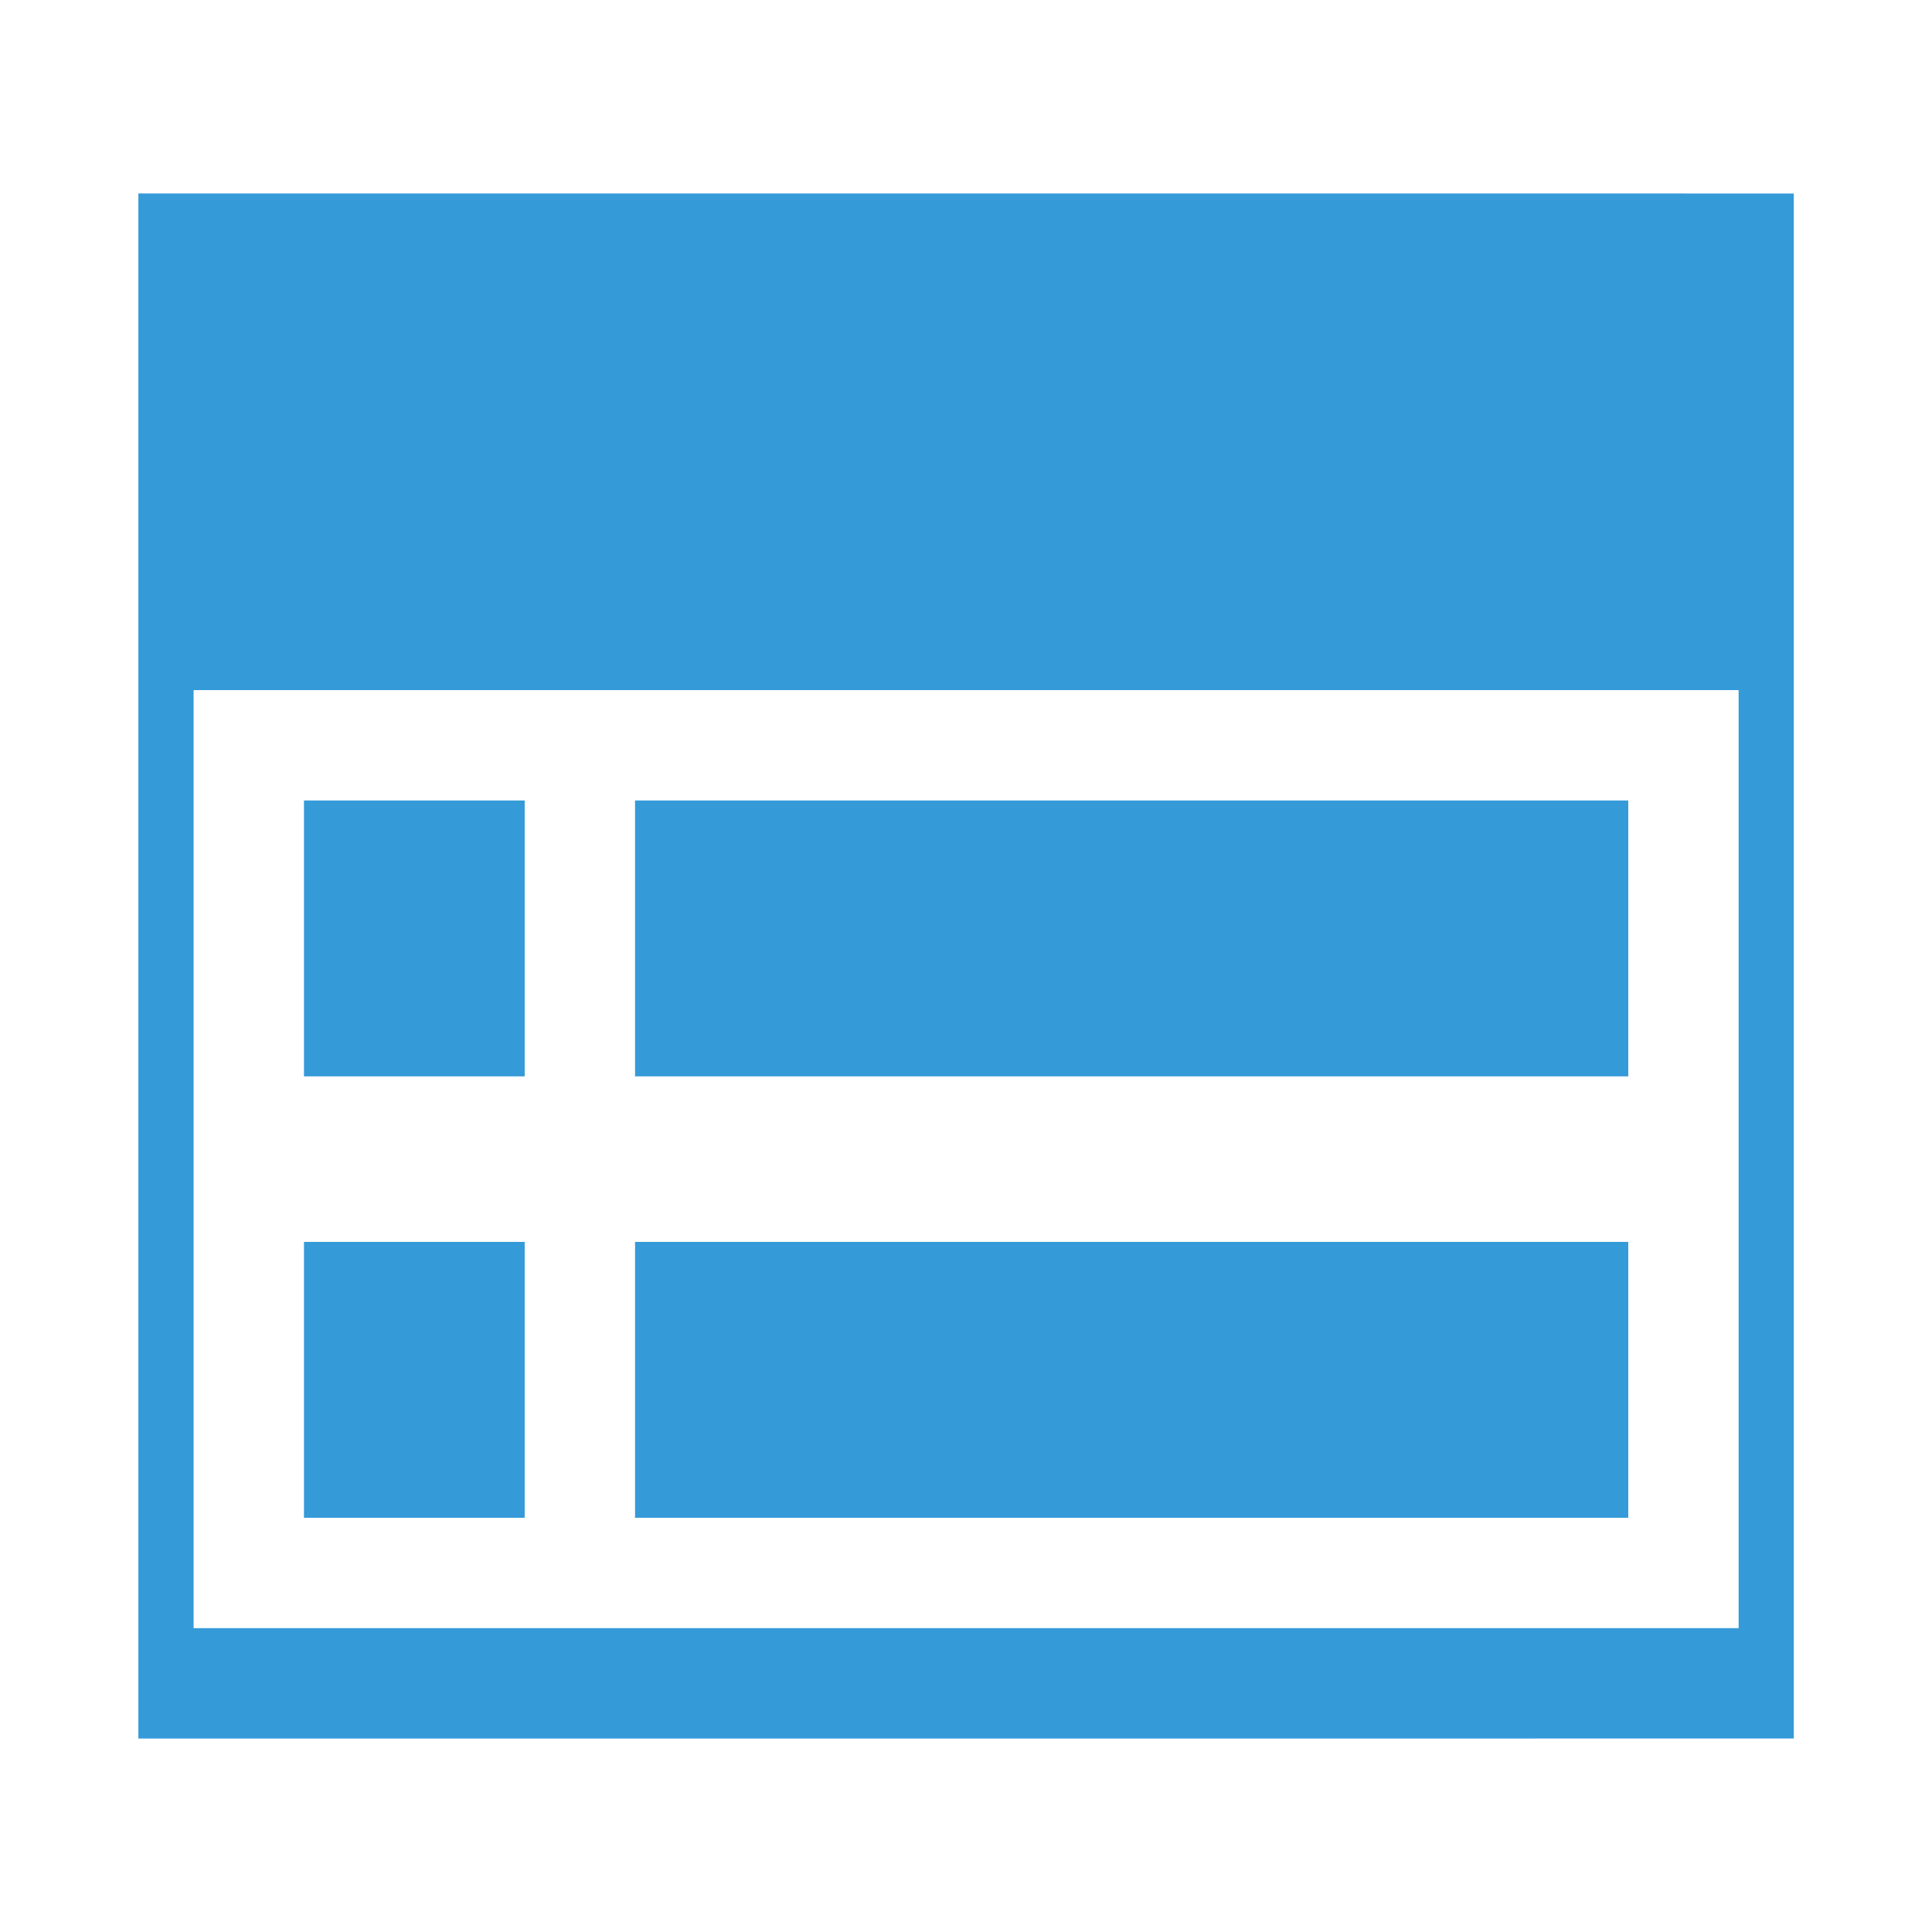 <svg xmlns="http://www.w3.org/2000/svg" xmlns:xlink="http://www.w3.org/1999/xlink" width="200" height="200" class="icon" p-id="8026" t="1496130822097" version="1.1" viewBox="0 0 1024 1024"><defs><style type="text/css"/></defs><path fill="#359AD8" d="M278.095 424.258h-116.987v146.228h116.987v-146.228zM863.013 424.258h-526.428v146.228h526.428v-146.228zM278.095 658.232h-116.987v146.227h116.987v-146.227zM73.34 102.527v818.95l877.41-0.032v-818.892l-877.41-0.027zM921.505 862.95h-818.888v-497.183h818.888v497.183zM863.013 658.232h-526.428v146.227h526.428v-146.227z" p-id="8027"/></svg>